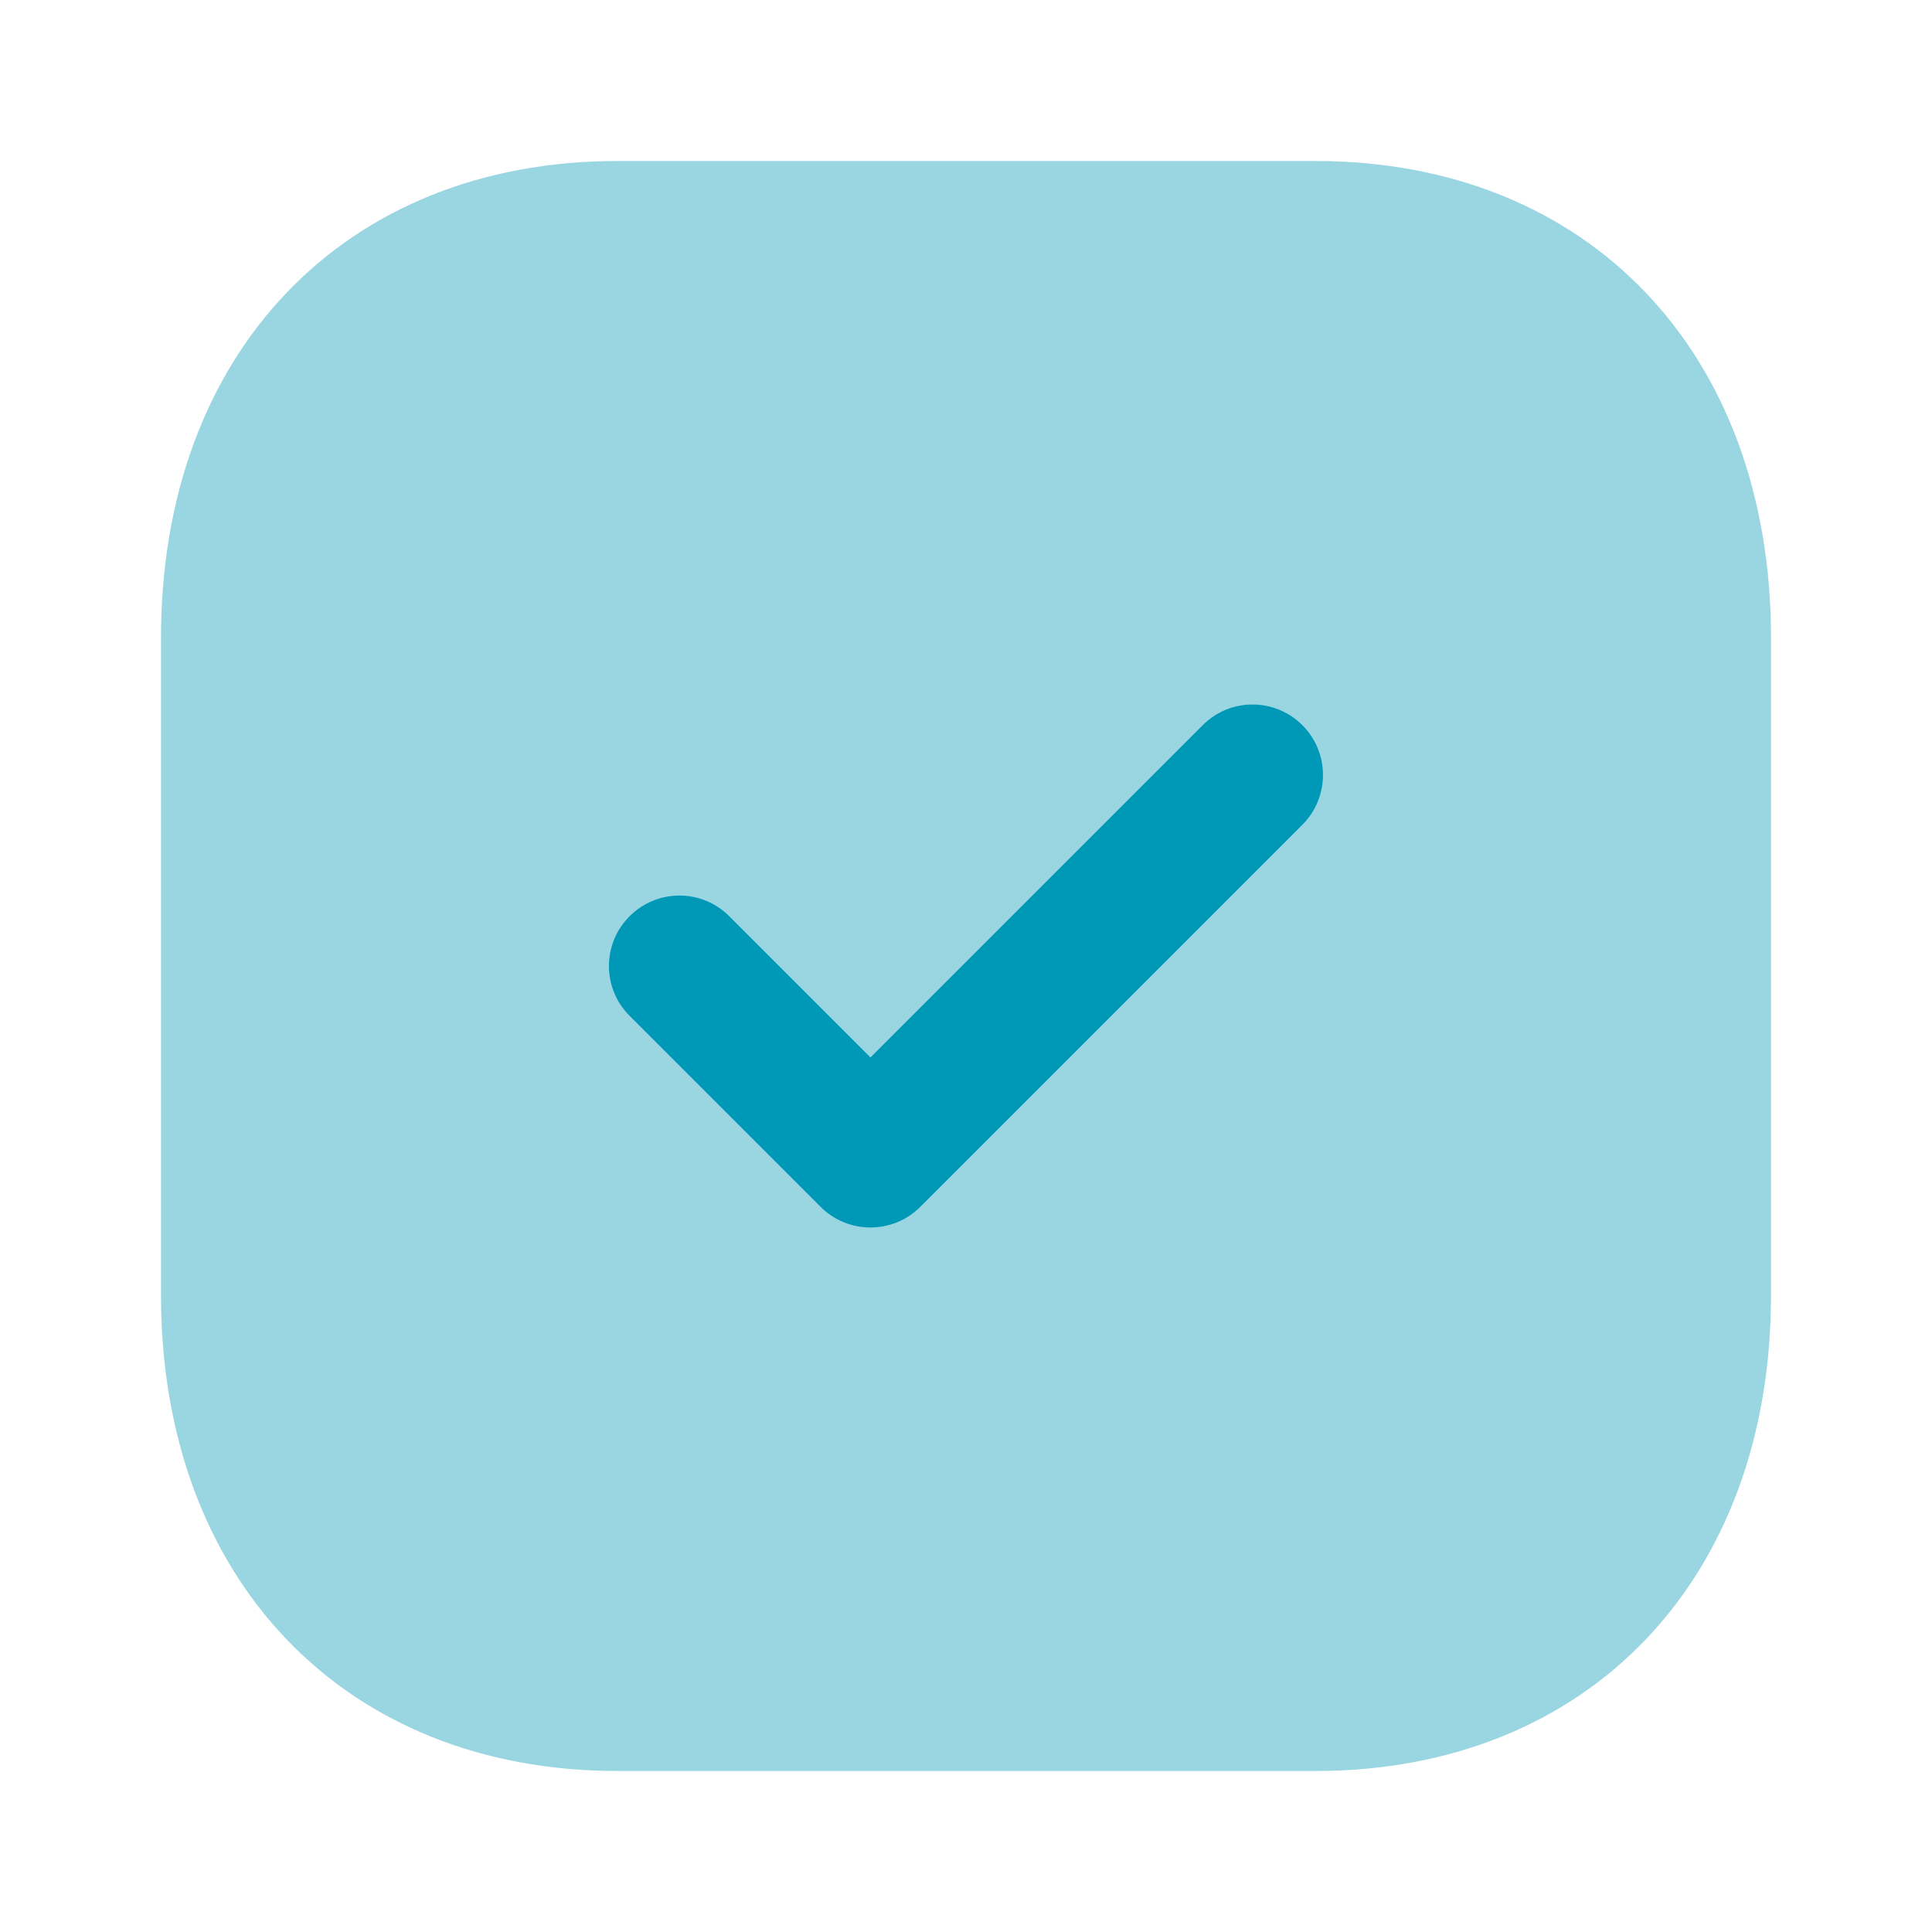 <?xml version="1.0" encoding="UTF-8" standalone="no"?>
<svg
   width="24px"
   height="24px"
   viewBox="0 0 24 24"
   version="1.1"
   id="svg6483"
   sodipodi:docname="Tick Squareg.svg"
   inkscape:version="1.2 (dc2aedaf03, 2022-05-15)"
   xmlns:inkscape="http://www.inkscape.org/namespaces/inkscape"
   xmlns:sodipodi="http://sodipodi.sourceforge.net/DTD/sodipodi-0.dtd"
   xmlns="http://www.w3.org/2000/svg"
   xmlns:svg="http://www.w3.org/2000/svg">
  <defs
     id="defs6487" />
  <sodipodi:namedview
     id="namedview6485"
     pagecolor="#ffffff"
     bordercolor="#000000"
     borderopacity="0.25"
     inkscape:showpageshadow="2"
     inkscape:pageopacity="0.0"
     inkscape:pagecheckerboard="0"
     inkscape:deskcolor="#d1d1d1"
     showgrid="false"
     inkscape:zoom="33"
     inkscape:cx="12"
     inkscape:cy="12"
     inkscape:window-width="1920"
     inkscape:window-height="996"
     inkscape:window-x="0"
     inkscape:window-y="40"
     inkscape:window-maximized="1"
     inkscape:current-layer="svg6483" />
  <title
     id="title6477">Iconly/Bulk/Tick Square</title>
  <g
     id="Iconly/Bulk/Tick-Square"
     stroke="none"
     stroke-width="1"
     fill="#9600ff"
     fill-rule="evenodd"
     style="fill:#0098b7;fill-opacity:1">
    <g
       id="Tick-Square"
       transform="translate(2, 2)"
       fill="#9600ff"
       fill-rule="nonzero"
       style="fill:#0098b7;fill-opacity:1">
      <path
         d="M14.34,0 L5.67,0 C2.28,0 0,2.38 0,5.92 L0,14.09 C0,17.62 2.28,20 5.67,20 L14.34,20 C17.73,20 20,17.62 20,14.09 L20,5.92 C20,2.38 17.73,0 14.34,0"
         id="Fill-1"
         opacity="0.4"
         style="fill:#0098b7;fill-opacity:1" />
      <path
         d="M8.813,13.248 C8.589,13.248 8.365,13.163 8.194,12.992 L5.821,10.619 C5.479,10.277 5.479,9.723 5.821,9.382 C6.163,9.04 6.716,9.039 7.058,9.381 L8.813,11.136 L12.941,7.008 C13.283,6.666 13.836,6.666 14.178,7.008 C14.52,7.35 14.52,7.904 14.178,8.246 L9.432,12.992 C9.261,13.163 9.037,13.248 8.813,13.248"
         id="Fill-4"
         style="fill:#0098b7;fill-opacity:1" />
    </g>
  </g>
</svg>
